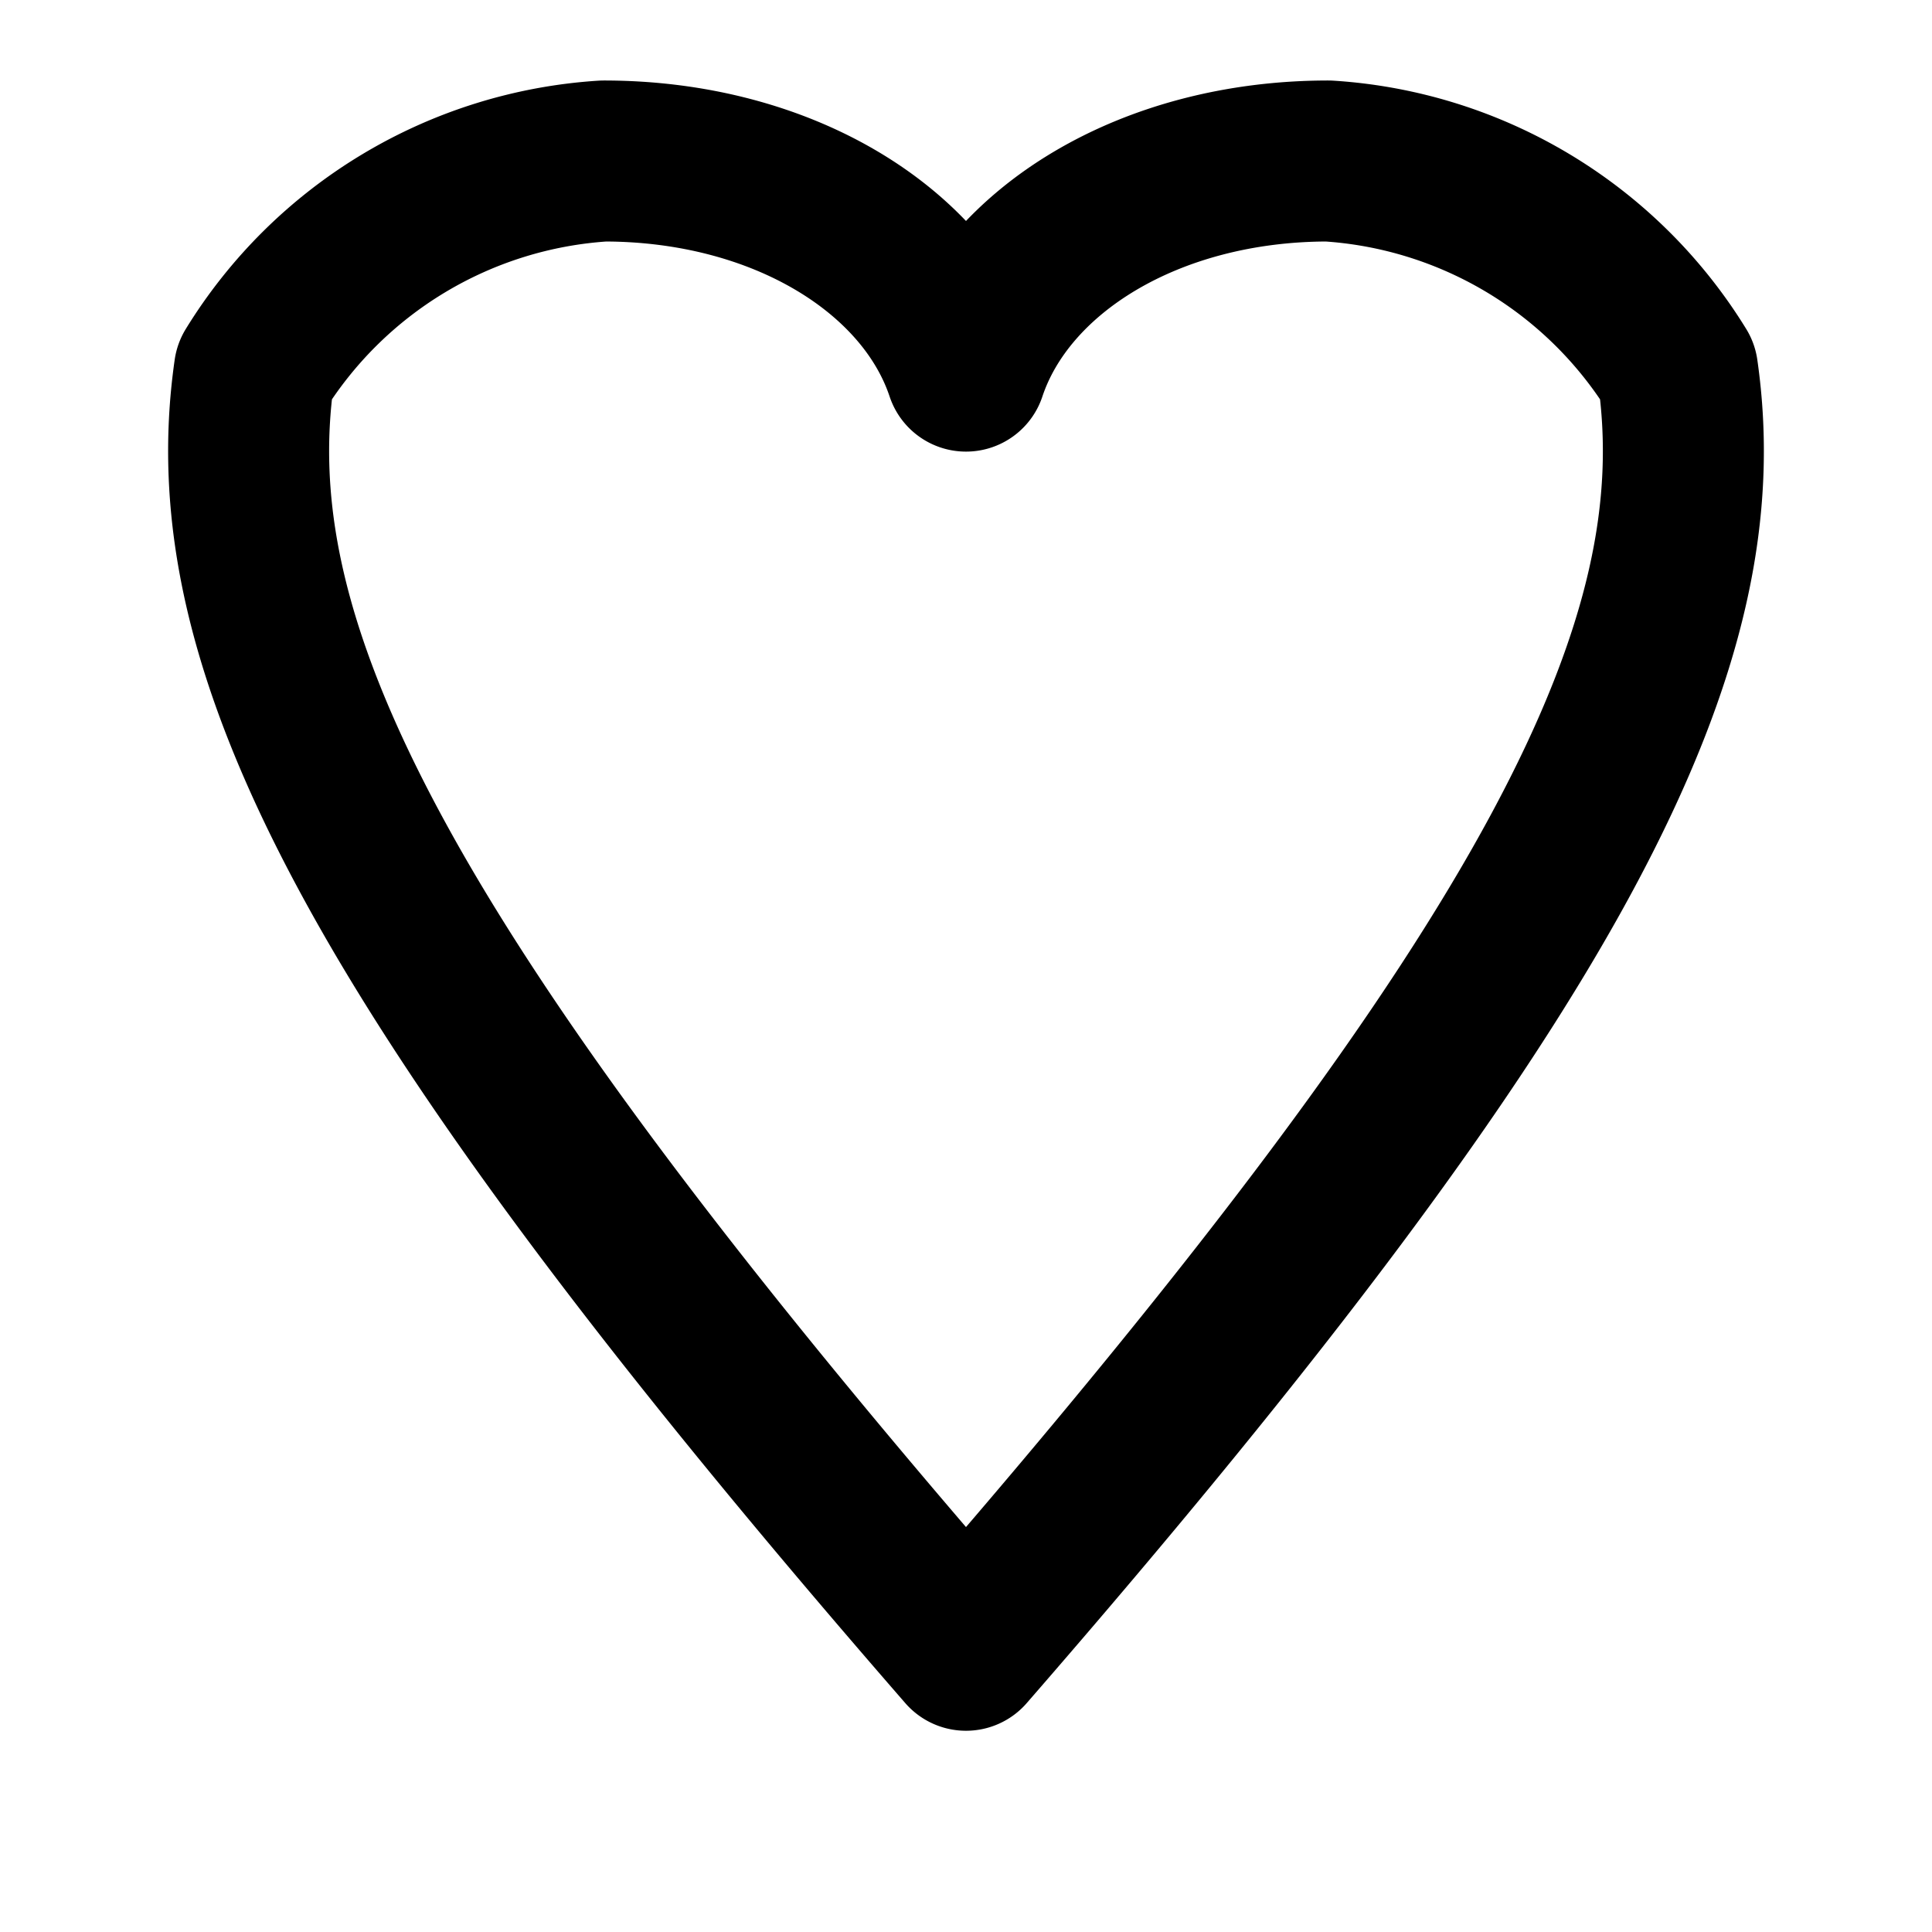 <?xml version="1.0" encoding="UTF-8"?>
<svg width="24" height="24" viewBox="0 0 24 24" fill="none" xmlns="http://www.w3.org/2000/svg">
    <path d="M20.84 4.61A5.5 5.5 0 0016.5 2C14.28 2 12.5 3.11 12 4.61C11.5 3.11 9.72 2 7.5 2A5.5 5.5 0 003.16 4.61C2.68 7.95 4.51 11.89 12 20.5C19.49 11.89 21.32 7.95 20.84 4.61Z" stroke="currentColor" stroke-width="2" stroke-linecap="round" stroke-linejoin="round"/>
</svg>
